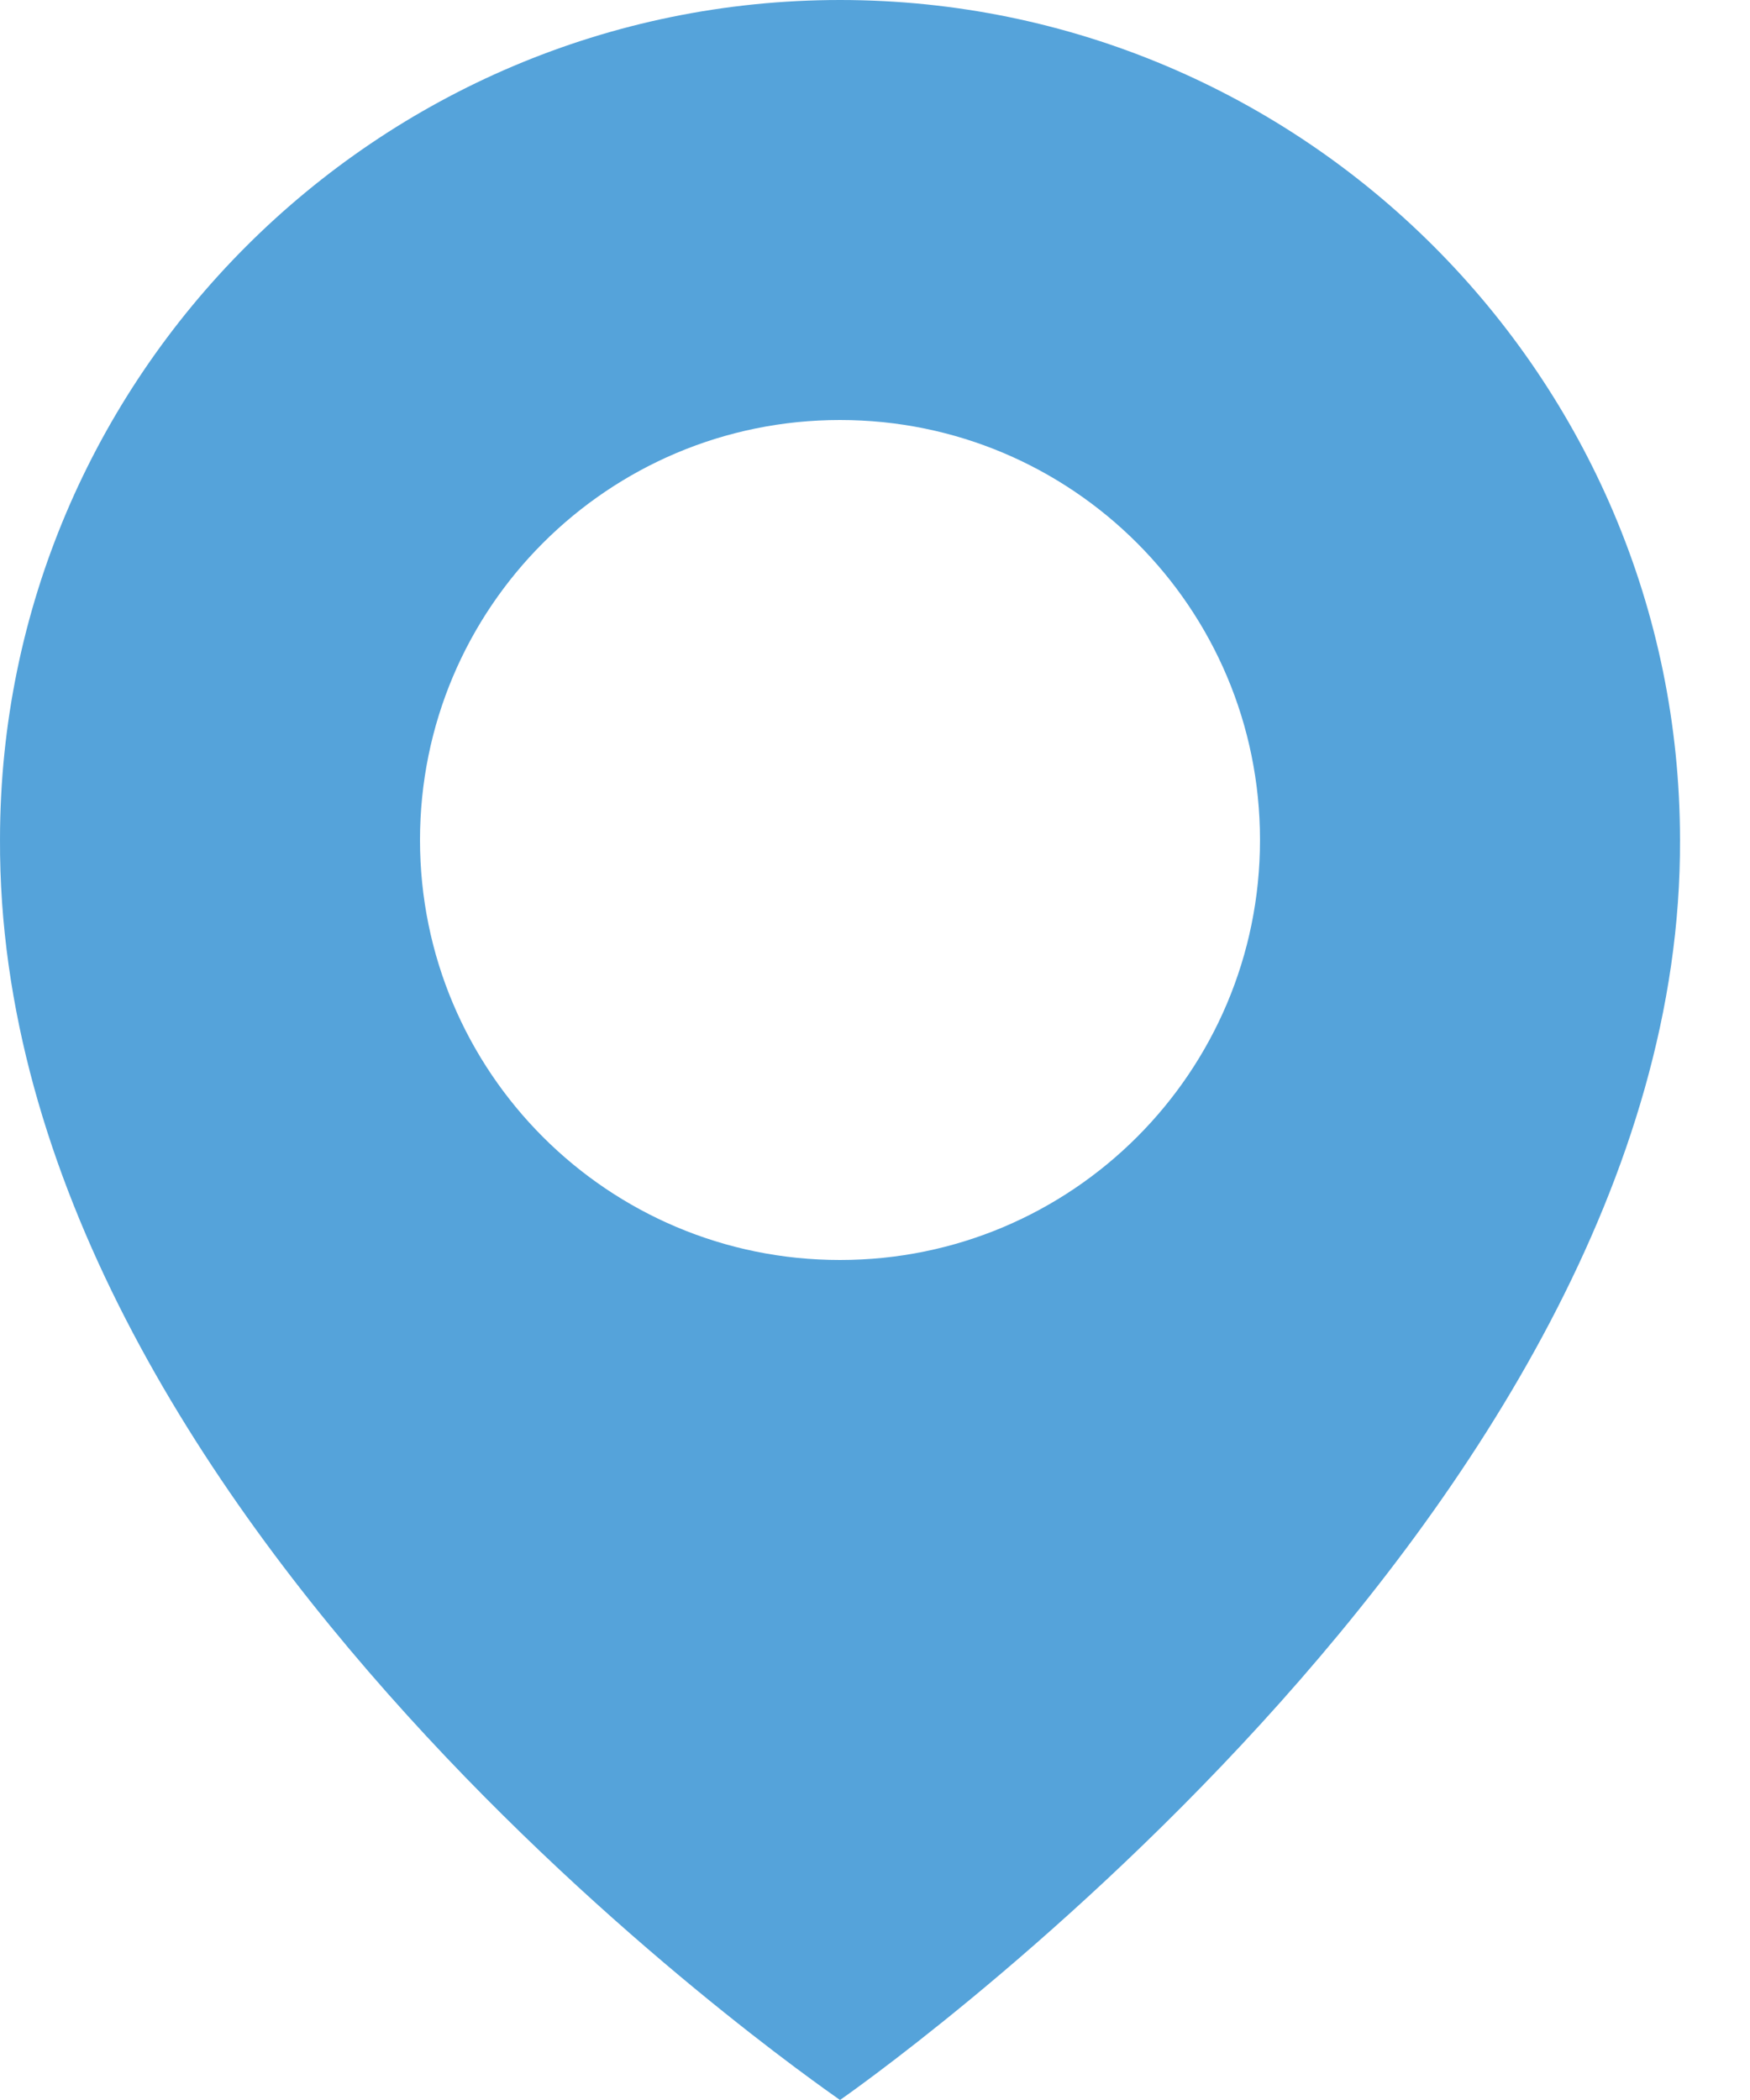 <svg width="10" height="12" viewBox="0 0 10 12" fill="none" xmlns="http://www.w3.org/2000/svg">
<path d="M4.8 0C2.153 0 4.88668e-05 2.153 4.88668e-05 4.797C-0.017 8.664 4.618 11.87 4.8 12C4.8 12 9.617 8.664 9.6 4.8C9.6 2.153 7.447 0 4.8 0ZM4.8 7.2C3.474 7.2 2.4 6.126 2.4 4.8C2.4 3.474 3.474 2.4 4.8 2.4C6.126 2.4 7.2 3.474 7.2 4.8C7.2 6.126 6.126 7.2 4.8 7.2Z" fill="#55A3DA"/>
</svg>
